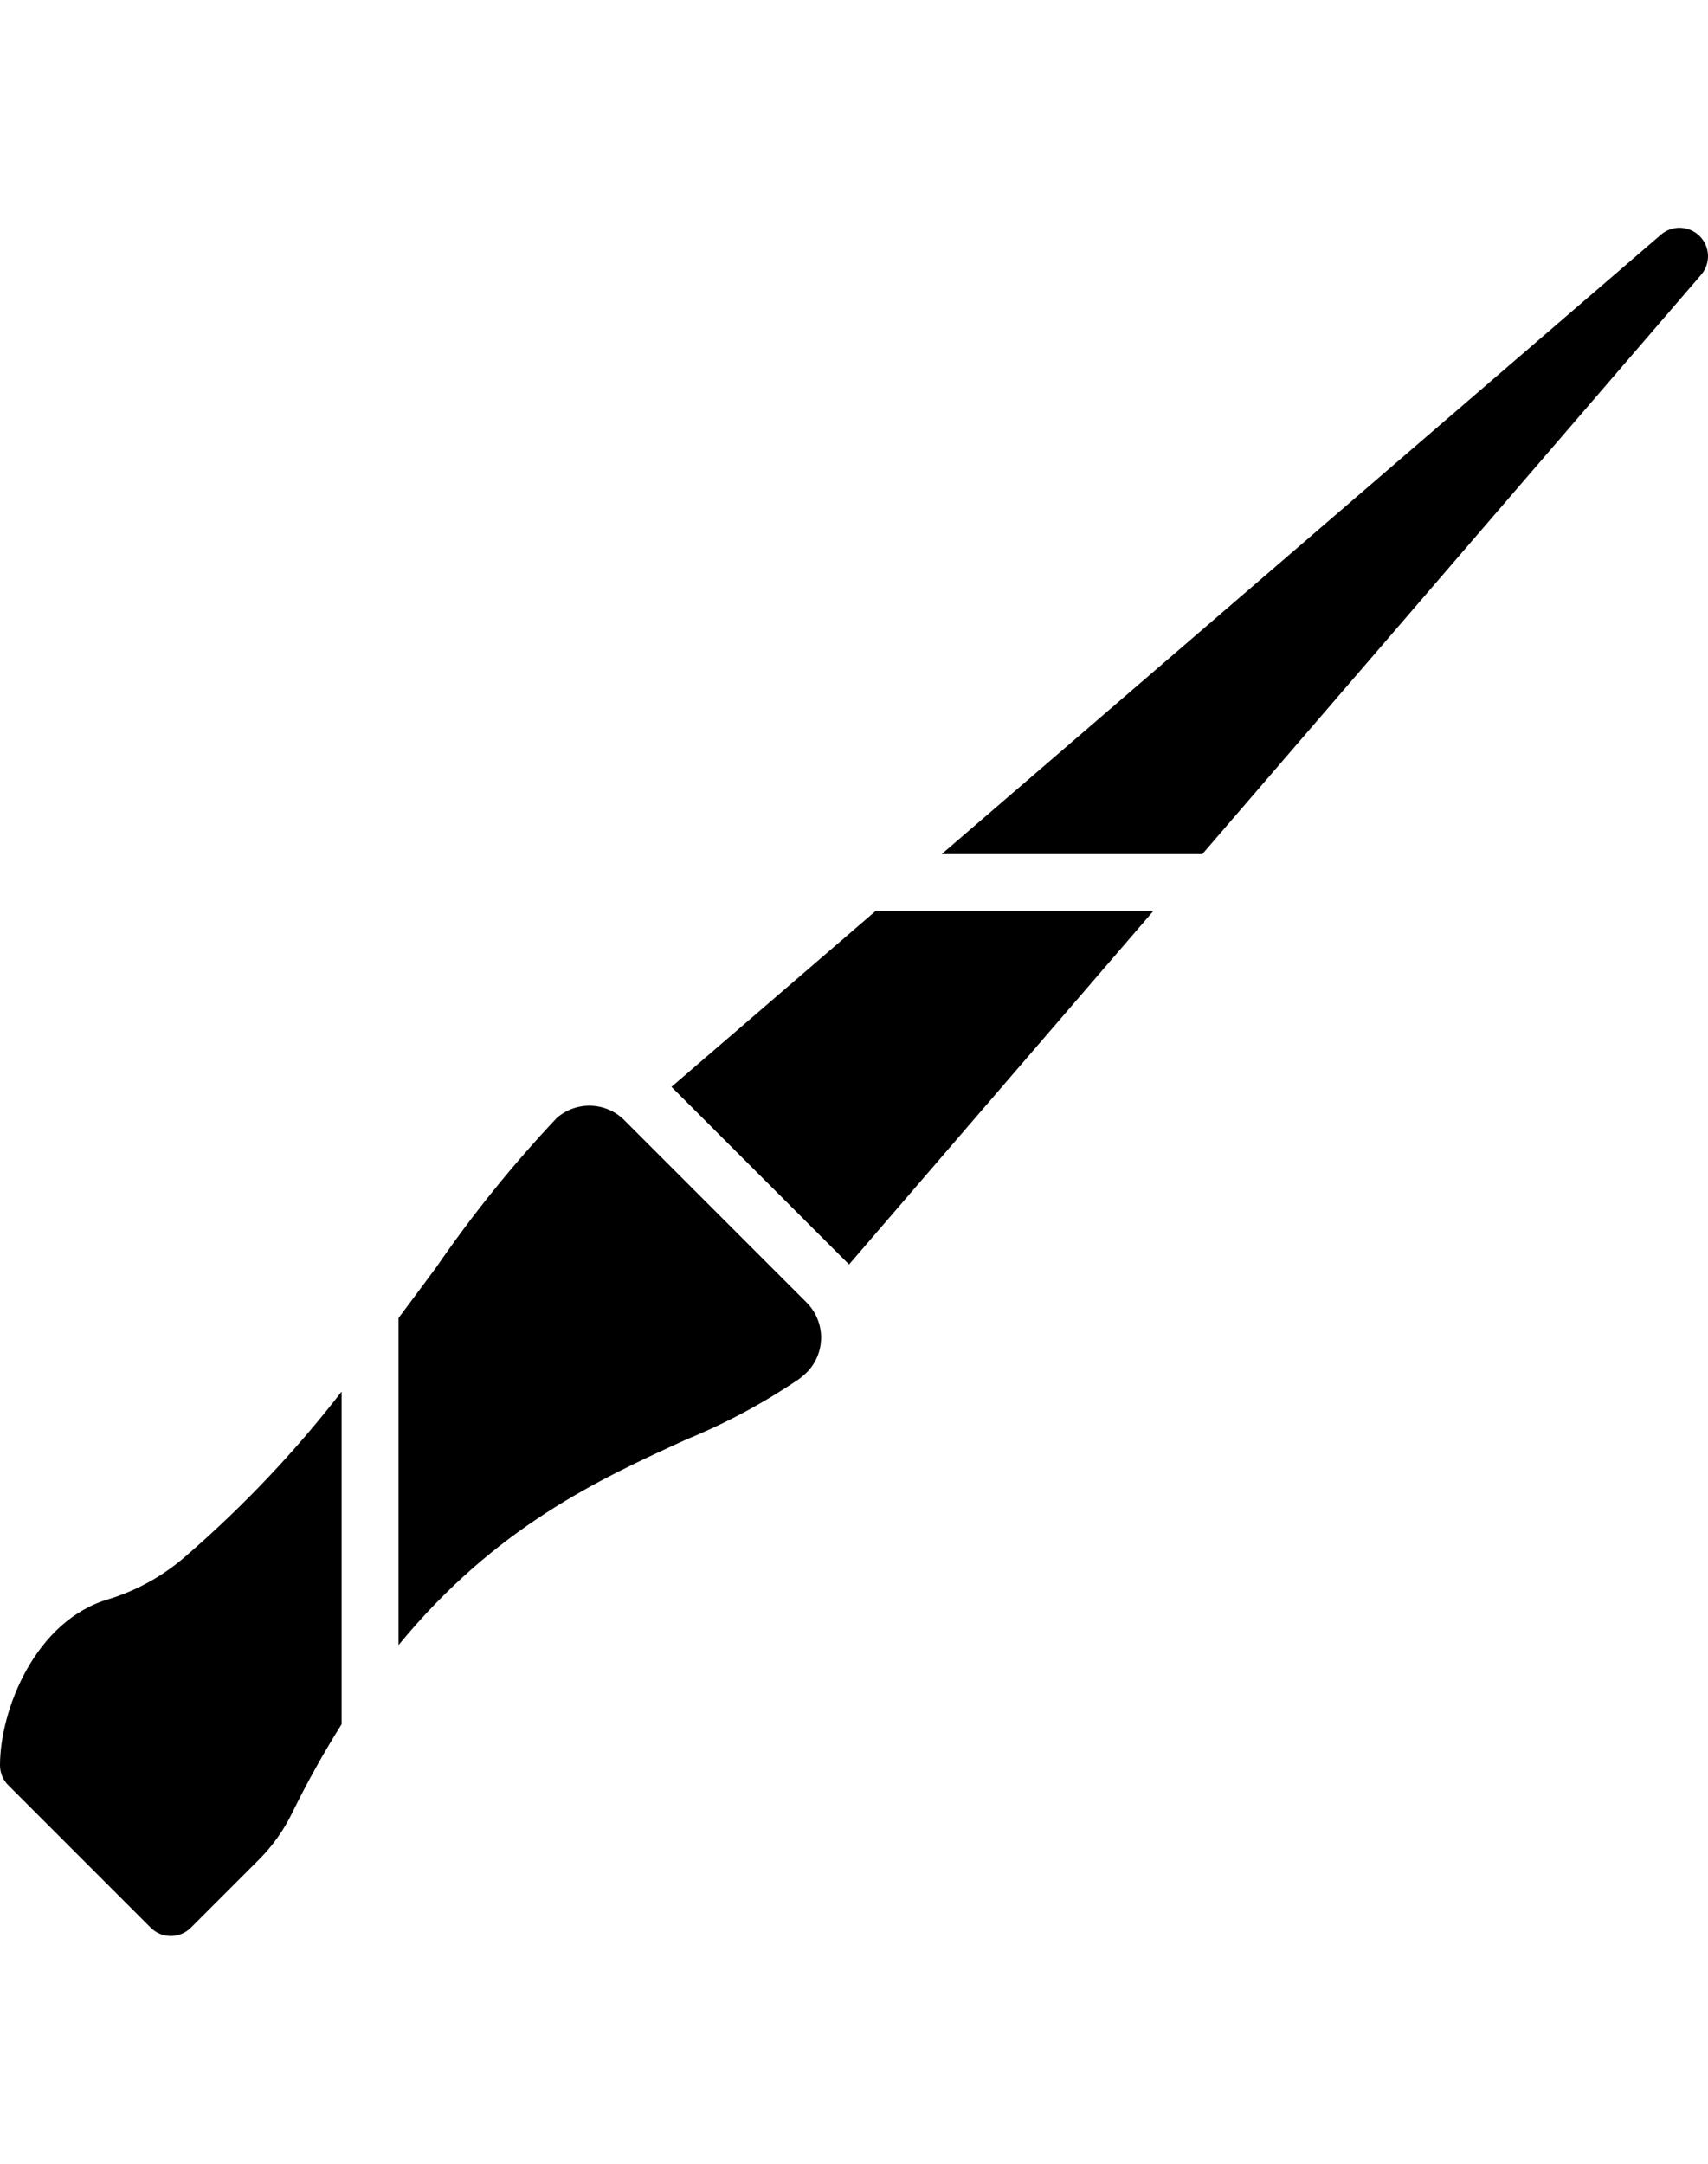 <svg width="60" height="76" viewBox="0 0 60 76" fill="none" xmlns="http://www.w3.org/2000/svg">
<g clip-path="url(#clip0_165_664)">
<path d="M23.588 38.174L29.826 44.412L40.514 32H30.758L23.588 38.174Z" fill="black"/>
<path d="M19.55 39.276C18.013 40.907 16.603 42.654 15.333 44.5C14.908 45.075 14.46 45.68 14 46.293V57.782C17.409 53.63 21.035 51.962 24.116 50.557C25.5 49.991 26.821 49.282 28.059 48.444C28.173 48.359 28.28 48.266 28.38 48.164C28.69 47.83 28.856 47.388 28.844 46.932C28.831 46.477 28.641 46.044 28.313 45.727L21.954 39.368C21.646 39.047 21.226 38.858 20.781 38.838C20.337 38.818 19.901 38.969 19.566 39.261L19.55 39.276Z" fill="black"/>
<path d="M6.57 54.62C5.786 55.316 4.865 55.838 3.865 56.154C1.229 56.893 0 60.079 0 62C7.09135e-05 62.265 0.105 62.519 0.293 62.707L5.293 67.707C5.386 67.8 5.496 67.873 5.617 67.924C5.739 67.974 5.869 68 6 68C6.131 68 6.261 67.974 6.383 67.924C6.504 67.873 6.614 67.8 6.707 67.707L9.114 65.299C9.583 64.826 9.971 64.278 10.263 63.679C10.787 62.61 11.367 61.569 12 60.561V48.879C10.384 50.967 8.565 52.89 6.57 54.62Z" fill="black"/>
<path d="M59.707 8.293C59.528 8.115 59.289 8.01 59.037 8.001C58.785 7.991 58.538 8.078 58.347 8.243L33.08 30H42.236L59.757 9.653C59.922 9.462 60.008 9.215 59.999 8.963C59.989 8.711 59.885 8.472 59.707 8.293Z" fill="black"/>
</g>
<defs>
<clipPath id="clip0_165_664">
<rect width="60" height="75" fill="white" transform="translate(0 0.5)"/>
</clipPath>
</defs>
</svg>
